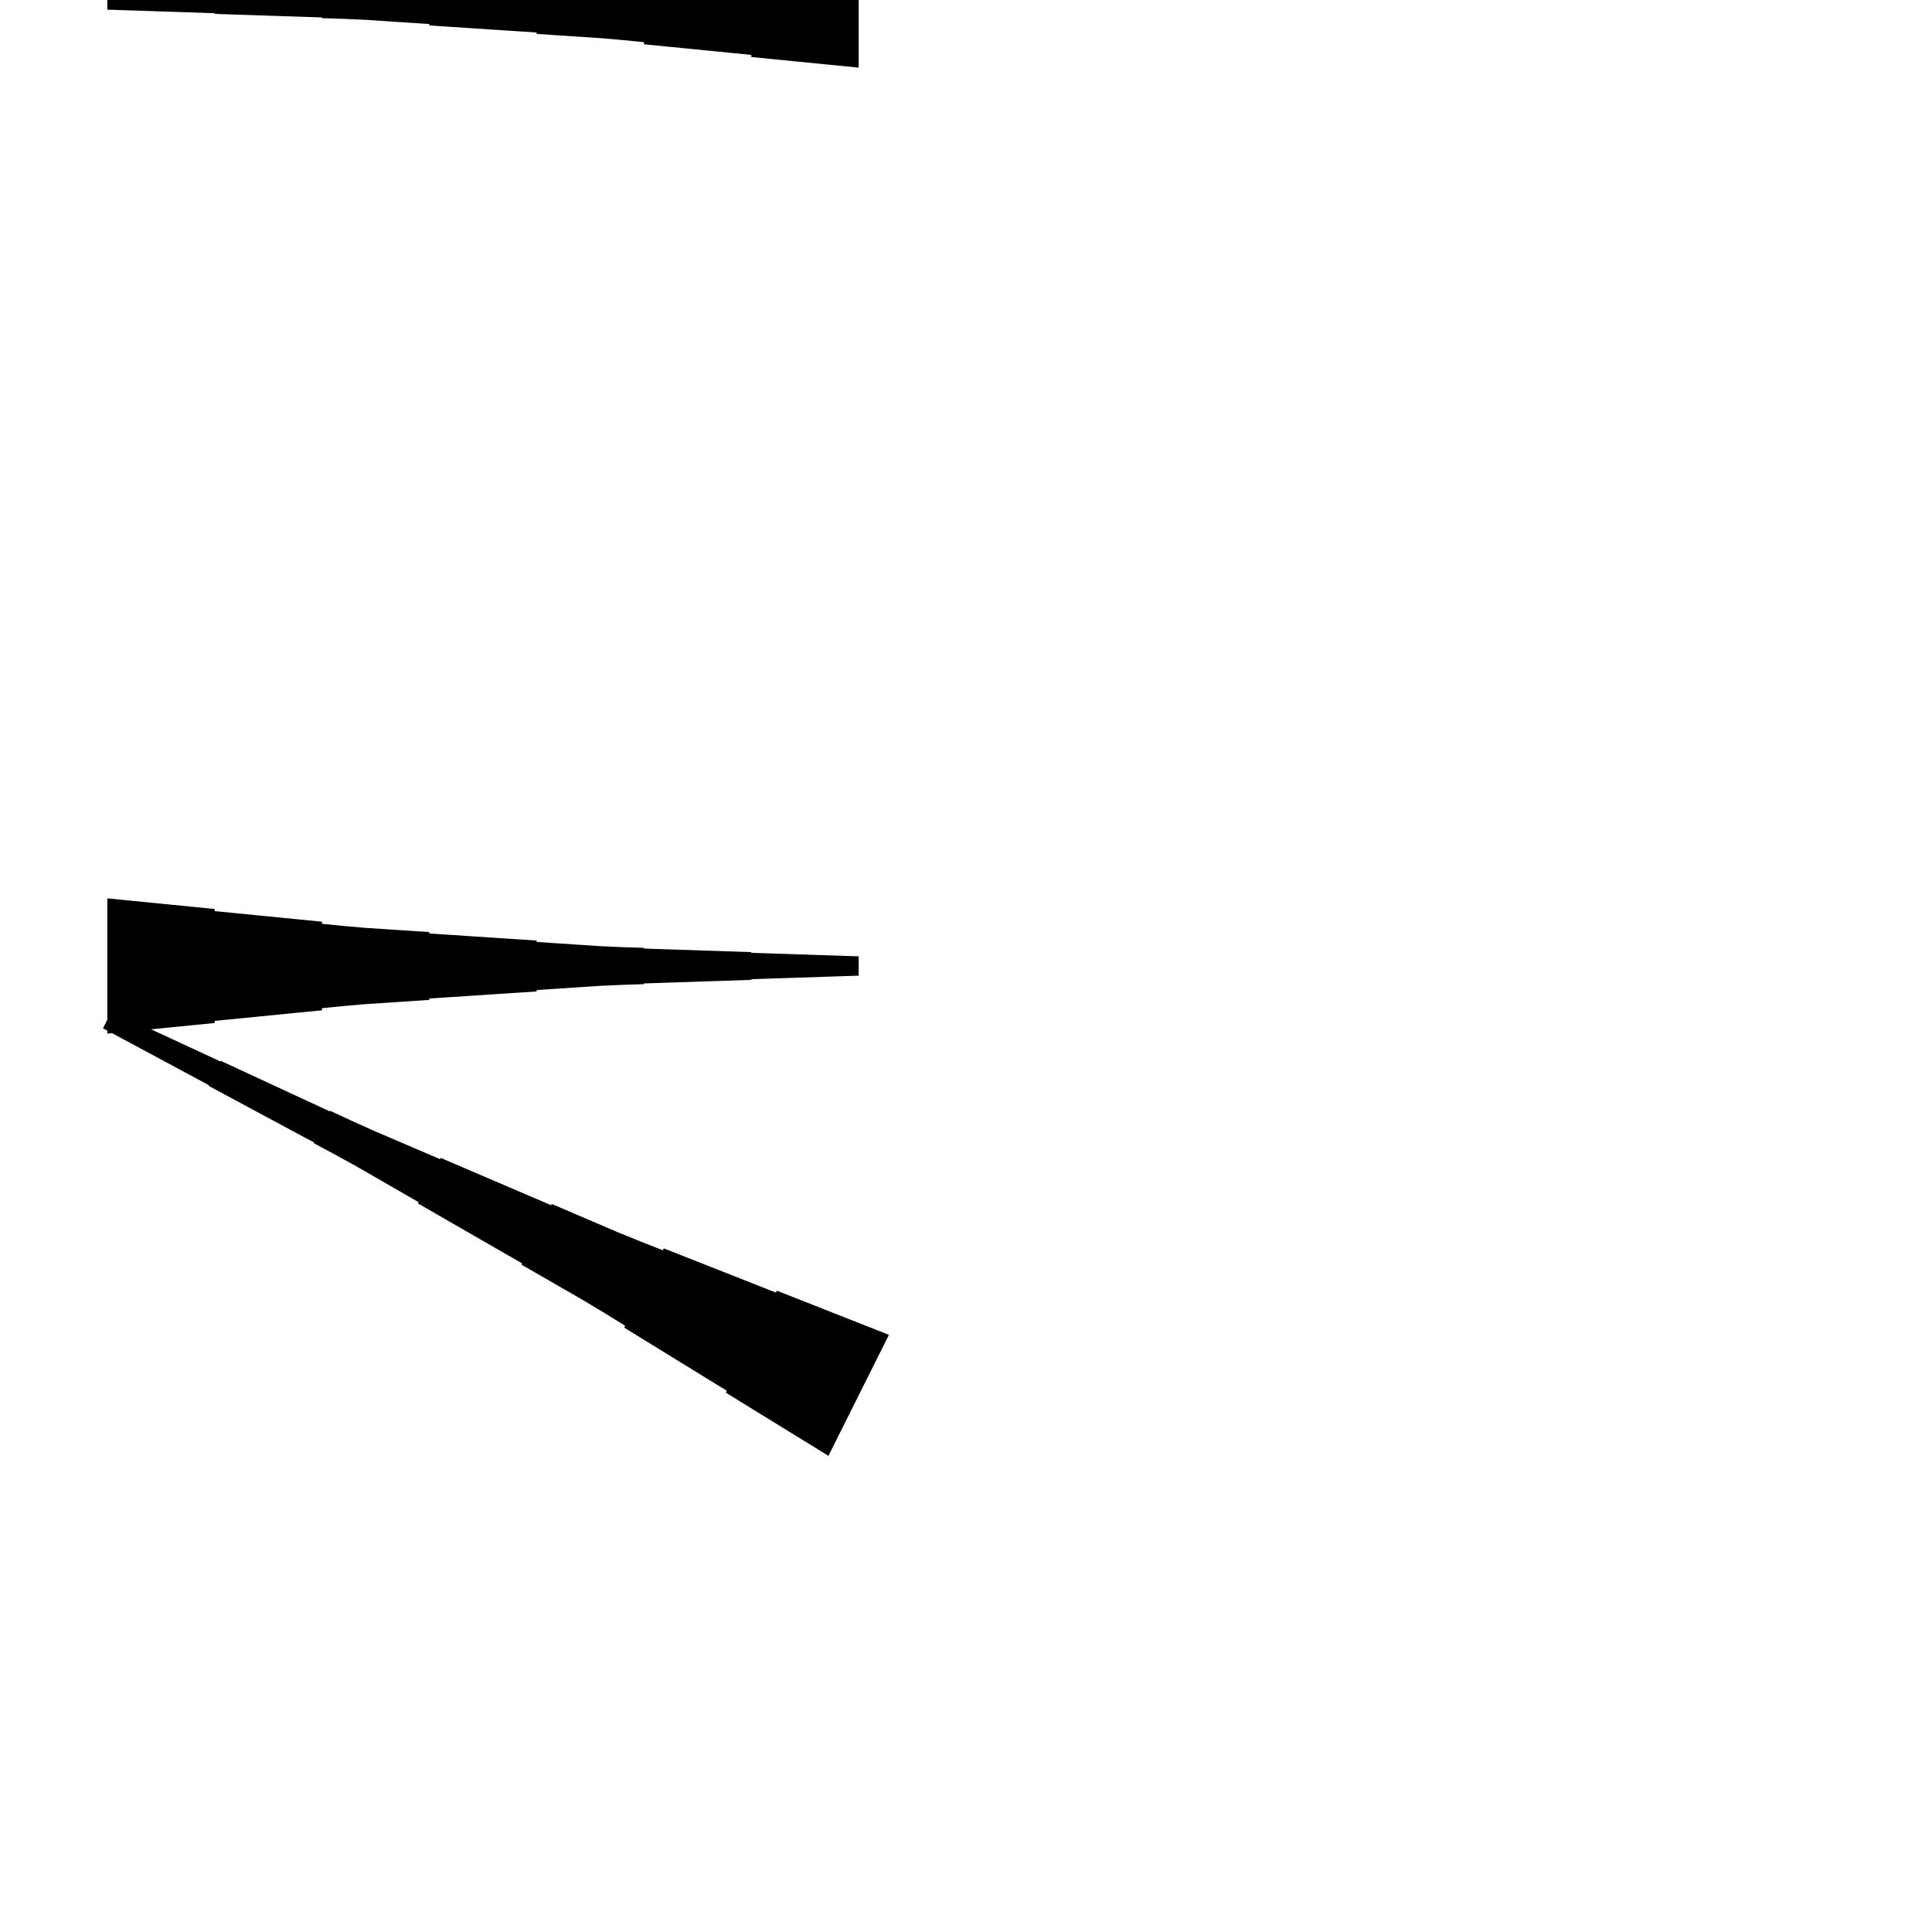 <?xml version="1.0" encoding="UTF-8"?>
<!-- Flat -->
<svg version="1.1" xmlns="http://www.w3.org/2000/svg" xmlns:xlink="http://www.w3.org/1999/xlink" width="283.465pt" height="283.465pt" viewBox="0 0 283.465 283.465">
<title>Untitled</title>
<polygon points="121.547 213.598 118.537 211.745 115.526 209.892 112.516 208.039 109.505 206.186 106.495 204.333 106.634 204.055 103.624 202.202 100.613 200.348 97.603 198.495 94.592 196.642 91.582 194.789 91.721 194.511 88.71 192.658 85.684 190.836 82.628 189.075 79.571 187.315 76.514 185.555 76.607 185.369 73.55 183.609 70.493 181.849 67.436 180.088 64.379 178.328 61.322 176.568 61.415 176.382 58.358 174.622 55.301 172.862 52.245 171.101 49.157 169.403 46.054 167.735 46.1 167.642 42.997 165.975 39.894 164.307 36.79 162.64 33.687 160.972 30.584 159.305 30.63 159.212 27.527 157.544 24.424 155.877 21.321 154.209 18.217 152.542 15.114 150.874 16.382 148.339 19.578 149.821 22.774 151.303 25.97 152.785 29.166 154.267 32.362 155.749 32.408 155.656 35.604 157.138 38.8 158.62 41.996 160.102 45.192 161.584 48.388 163.066 48.434 162.974 51.63 164.456 54.842 165.907 58.084 167.296 61.327 168.685 64.569 170.075 64.662 169.889 67.904 171.278 71.147 172.668 74.389 174.057 77.631 175.446 80.874 176.835 80.966 176.65 84.209 178.039 87.451 179.429 90.693 180.818 93.967 182.145 97.255 183.442 97.395 183.163 100.683 184.46 103.972 185.757 107.261 187.053 110.55 188.35 113.838 189.646 113.978 189.368 117.266 190.664 120.555 191.961 123.844 193.257 127.132 194.554 130.421 195.851" fill="rgba(0,0,0,1)" />
<polygon points="15.748 131.811 18.898 132.122 22.047 132.433 25.197 132.744 28.346 133.055 31.496 133.367 31.496 133.678 34.646 133.989 37.795 134.3 40.945 134.611 44.094 134.922 47.244 135.233 47.244 135.544 50.394 135.856 53.543 136.132 56.693 136.339 59.843 136.547 62.992 136.754 62.992 136.962 66.142 137.169 69.291 137.377 72.441 137.584 75.591 137.791 78.74 137.999 78.74 138.206 81.89 138.414 85.039 138.621 88.189 138.828 91.339 138.967 94.488 139.071 94.488 139.174 97.638 139.278 100.787 139.382 103.937 139.485 107.087 139.589 110.236 139.693 110.236 139.796 113.386 139.9 116.535 140.004 119.685 140.107 122.835 140.211 125.984 140.315 125.984 143.15 122.835 143.253 119.685 143.357 116.535 143.461 113.386 143.564 110.236 143.668 110.236 143.772 107.087 143.876 103.937 143.979 100.787 144.083 97.638 144.187 94.488 144.29 94.488 144.394 91.339 144.498 88.189 144.636 85.039 144.844 81.89 145.051 78.74 145.258 78.74 145.466 75.591 145.673 72.441 145.881 69.291 146.088 66.142 146.295 62.992 146.503 62.992 146.71 59.843 146.918 56.693 147.125 53.543 147.332 50.394 147.609 47.244 147.92 47.244 148.231 44.094 148.542 40.945 148.853 37.795 149.165 34.646 149.476 31.496 149.787 31.496 150.098 28.346 150.409 25.197 150.72 22.047 151.031 18.898 151.342 15.748 151.654" fill="rgba(0,0,0,1)" />
<polygon points="125.984 9.921 122.835 9.61 119.685 9.299 116.535 8.988 113.386 8.677 110.236 8.366 110.236 8.055 107.087 7.743 103.937 7.432 100.787 7.121 97.638 6.81 94.488 6.499 94.488 6.188 91.339 5.877 88.189 5.6 85.039 5.393 81.89 5.185 78.74 4.978 78.74 4.771 75.591 4.563 72.441 4.356 69.291 4.148 66.142 3.941 62.992 3.733 62.992 3.526 59.843 3.319 56.693 3.111 53.543 2.904 50.394 2.765 47.244 2.662 47.244 2.558 44.094 2.454 40.945 2.351 37.795 2.247 34.646 2.143 31.496 2.04 31.496 1.936 28.346 1.832 25.197 1.728 22.047 1.625 18.898 1.521 15.748 1.417 15.748 -1.417 18.898 -1.521 22.047 -1.625 25.197 -1.728 28.346 -1.832 31.496 -1.936 31.496 -2.04 34.646 -2.143 37.795 -2.247 40.945 -2.351 44.094 -2.454 47.244 -2.558 47.244 -2.662 50.394 -2.765 53.543 -2.904 56.693 -3.111 59.843 -3.319 62.992 -3.526 62.992 -3.733 66.142 -3.941 69.291 -4.148 72.441 -4.356 75.591 -4.563 78.74 -4.771 78.74 -4.978 81.89 -5.185 85.039 -5.393 88.189 -5.6 91.339 -5.877 94.488 -6.188 94.488 -6.499 97.638 -6.81 100.787 -7.121 103.937 -7.432 107.087 -7.743 110.236 -8.055 110.236 -8.366 113.386 -8.677 116.535 -8.988 119.685 -9.299 122.835 -9.61 125.984 -9.921" fill="rgba(0,0,0,1)" />
</svg>